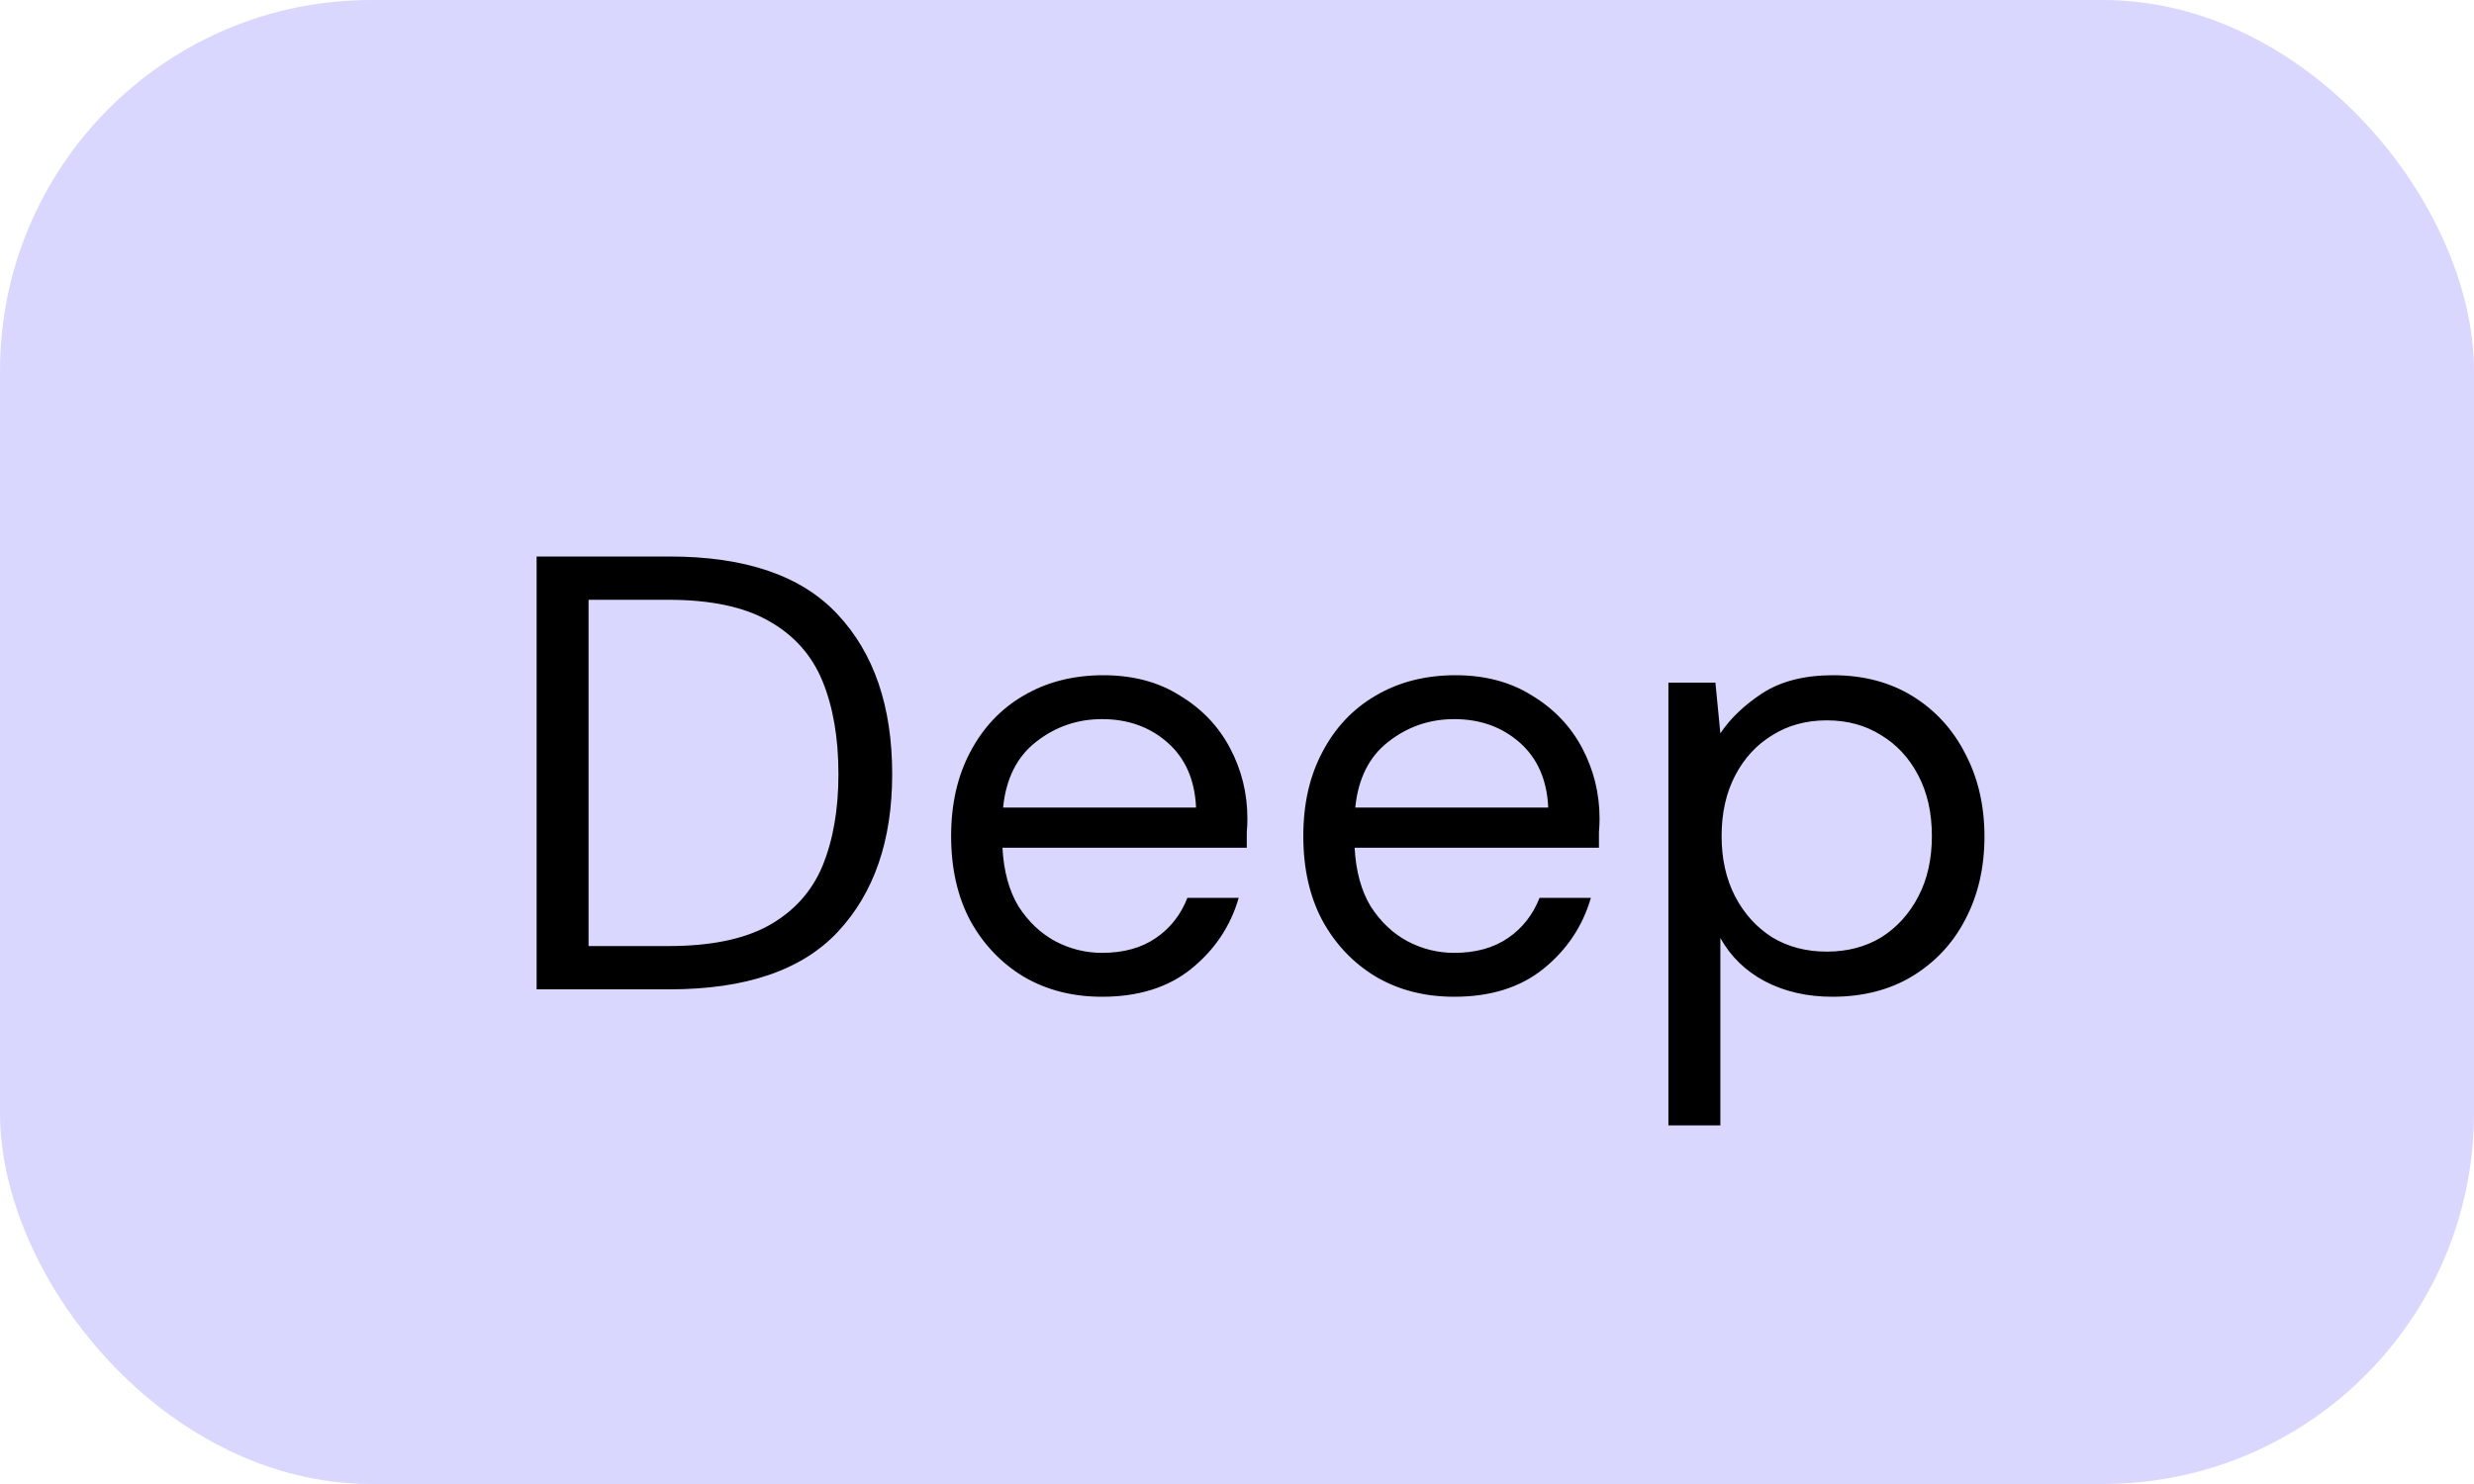 <svg width="40" height="24" viewBox="0 0 40 24" fill="none" xmlns="http://www.w3.org/2000/svg">
<rect width="40" height="24" rx="6" fill="#DAD7FE"/>
<path d="M8.676 16V9H10.825C12.059 9 12.966 9.313 13.546 9.94C14.132 10.567 14.425 11.427 14.425 12.52C14.425 13.593 14.132 14.443 13.546 15.07C12.966 15.69 12.059 16 10.825 16H8.676ZM9.516 15.3H10.806C11.486 15.3 12.025 15.19 12.425 14.97C12.832 14.743 13.122 14.423 13.296 14.01C13.469 13.59 13.556 13.093 13.556 12.52C13.556 11.933 13.469 11.43 13.296 11.01C13.122 10.59 12.832 10.267 12.425 10.04C12.025 9.813 11.486 9.7 10.806 9.7H9.516V15.3ZM17.818 16.12C17.345 16.12 16.925 16.013 16.558 15.8C16.192 15.58 15.902 15.277 15.688 14.89C15.482 14.503 15.378 14.047 15.378 13.52C15.378 13 15.482 12.547 15.688 12.16C15.895 11.767 16.182 11.463 16.548 11.25C16.922 11.03 17.352 10.92 17.838 10.92C18.318 10.92 18.732 11.03 19.078 11.25C19.432 11.463 19.702 11.747 19.888 12.1C20.075 12.453 20.168 12.833 20.168 13.24C20.168 13.313 20.165 13.387 20.158 13.46C20.158 13.533 20.158 13.617 20.158 13.71H16.208C16.228 14.09 16.315 14.407 16.468 14.66C16.628 14.907 16.825 15.093 17.058 15.22C17.298 15.347 17.552 15.41 17.818 15.41C18.165 15.41 18.455 15.33 18.688 15.17C18.922 15.01 19.092 14.793 19.198 14.52H20.028C19.895 14.98 19.638 15.363 19.258 15.67C18.885 15.97 18.405 16.12 17.818 16.12ZM17.818 11.63C17.418 11.63 17.062 11.753 16.748 12C16.442 12.24 16.265 12.593 16.218 13.06H19.338C19.318 12.613 19.165 12.263 18.878 12.01C18.592 11.757 18.238 11.63 17.818 11.63ZM23.512 16.12C23.038 16.12 22.619 16.013 22.252 15.8C21.885 15.58 21.595 15.277 21.382 14.89C21.175 14.503 21.072 14.047 21.072 13.52C21.072 13 21.175 12.547 21.382 12.16C21.588 11.767 21.875 11.463 22.242 11.25C22.615 11.03 23.045 10.92 23.532 10.92C24.012 10.92 24.425 11.03 24.772 11.25C25.125 11.463 25.395 11.747 25.582 12.1C25.768 12.453 25.862 12.833 25.862 13.24C25.862 13.313 25.858 13.387 25.852 13.46C25.852 13.533 25.852 13.617 25.852 13.71H21.902C21.922 14.09 22.009 14.407 22.162 14.66C22.322 14.907 22.518 15.093 22.752 15.22C22.992 15.347 23.245 15.41 23.512 15.41C23.858 15.41 24.148 15.33 24.382 15.17C24.615 15.01 24.785 14.793 24.892 14.52H25.722C25.588 14.98 25.332 15.363 24.952 15.67C24.578 15.97 24.099 16.12 23.512 16.12ZM23.512 11.63C23.112 11.63 22.755 11.753 22.442 12C22.135 12.24 21.959 12.593 21.912 13.06H25.032C25.012 12.613 24.858 12.263 24.572 12.01C24.285 11.757 23.932 11.63 23.512 11.63ZM26.975 18.2V11.04H27.735L27.815 11.86C27.975 11.62 28.202 11.403 28.495 11.21C28.795 11.017 29.175 10.92 29.635 10.92C30.128 10.92 30.558 11.033 30.925 11.26C31.292 11.487 31.575 11.797 31.775 12.19C31.982 12.583 32.085 13.03 32.085 13.53C32.085 14.03 31.982 14.477 31.775 14.87C31.575 15.257 31.288 15.563 30.915 15.79C30.549 16.01 30.119 16.12 29.625 16.12C29.218 16.12 28.855 16.037 28.535 15.87C28.222 15.703 27.982 15.47 27.815 15.17V18.2H26.975ZM29.535 15.39C29.869 15.39 30.162 15.313 30.415 15.16C30.669 15 30.869 14.78 31.015 14.5C31.162 14.22 31.235 13.893 31.235 13.52C31.235 13.147 31.162 12.82 31.015 12.54C30.869 12.26 30.669 12.043 30.415 11.89C30.162 11.73 29.869 11.65 29.535 11.65C29.202 11.65 28.909 11.73 28.655 11.89C28.402 12.043 28.202 12.26 28.055 12.54C27.909 12.82 27.835 13.147 27.835 13.52C27.835 13.893 27.909 14.22 28.055 14.5C28.202 14.78 28.402 15 28.655 15.16C28.909 15.313 29.202 15.39 29.535 15.39Z" fill="black"/>
</svg>
